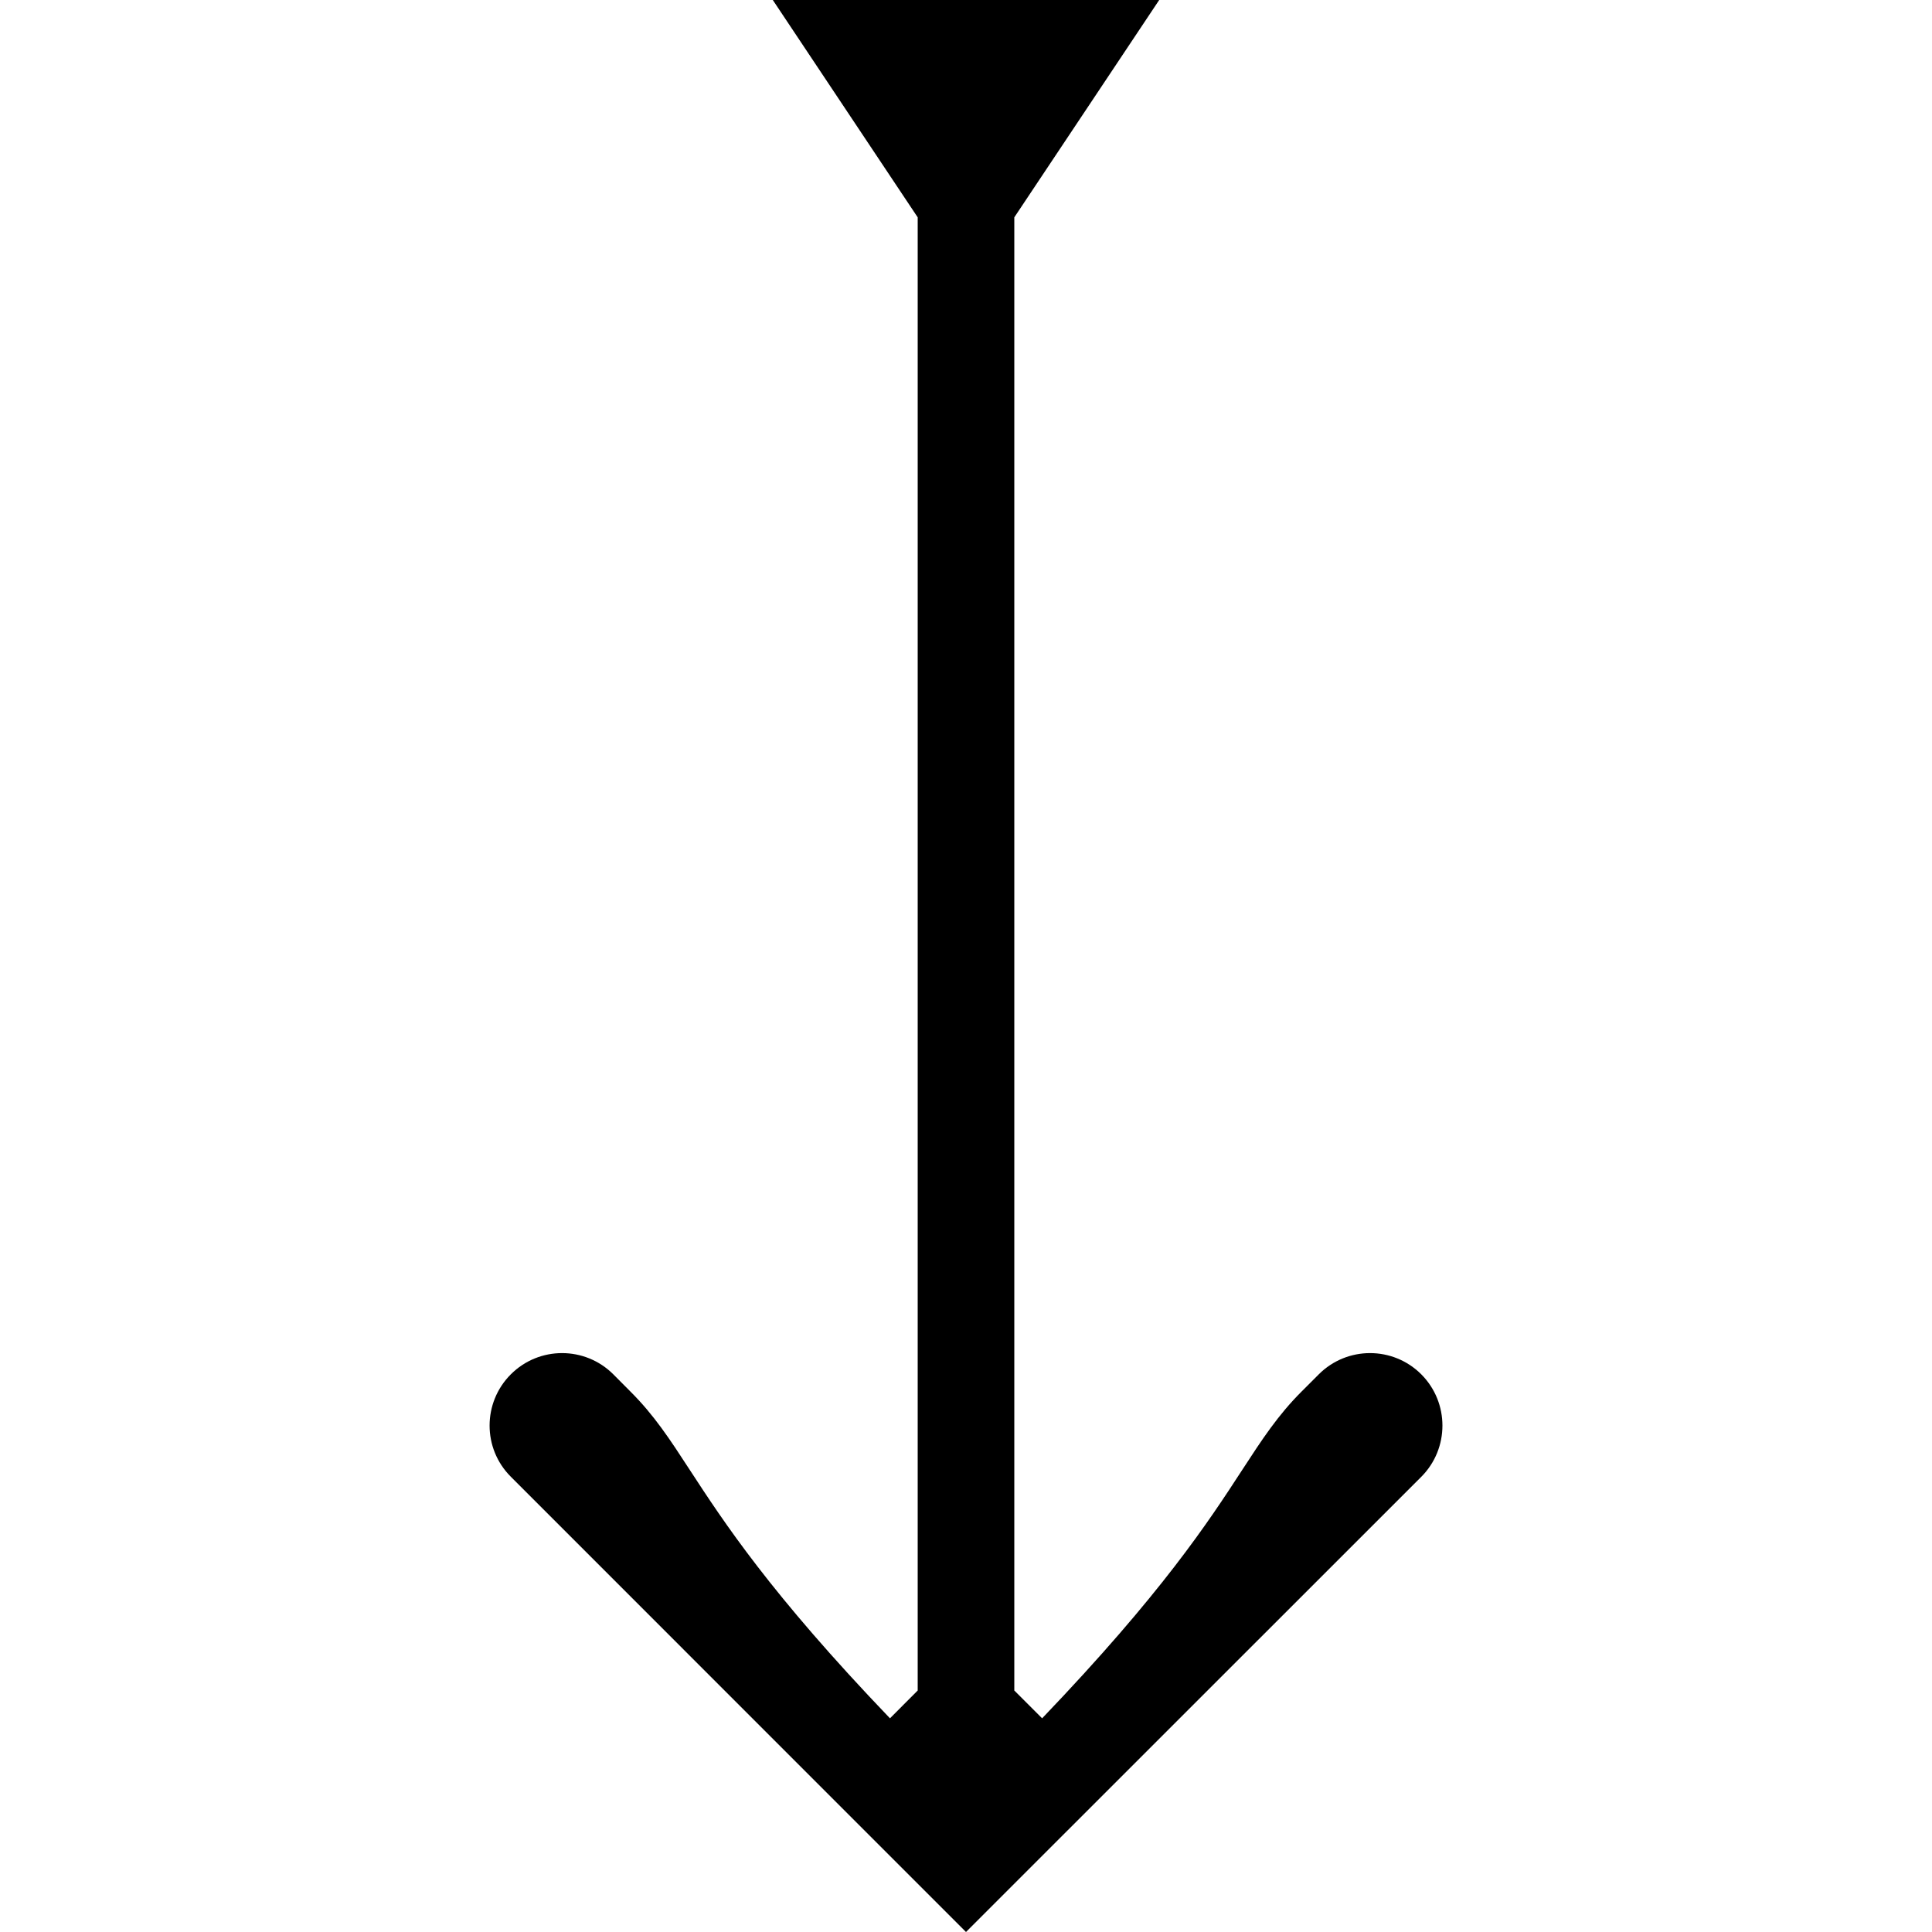 <svg width="20" height="20" viewBox="0 0 20 20" xmlns="http://www.w3.org/2000/svg">
<path fill-rule="evenodd" clip-rule="evenodd" d="M10.5 2.25V17.5L10.788 17.788C12.027 16.494 12.511 15.752 12.859 15.217C13.068 14.896 13.229 14.65 13.475 14.404L13.652 14.227C13.945 13.934 14.42 13.934 14.713 14.227C15.005 14.52 15.005 14.995 14.713 15.288L11 19L11 19V19L10 20L9 19V19L5.288 15.287C4.995 14.995 4.995 14.52 5.288 14.227C5.581 13.934 6.056 13.934 6.349 14.227L6.525 14.404C6.772 14.65 6.932 14.896 7.141 15.217C7.49 15.752 7.973 16.494 9.213 17.788L9.5 17.5V2.25L8 0H12L10.5 2.25Z" />
</svg>
